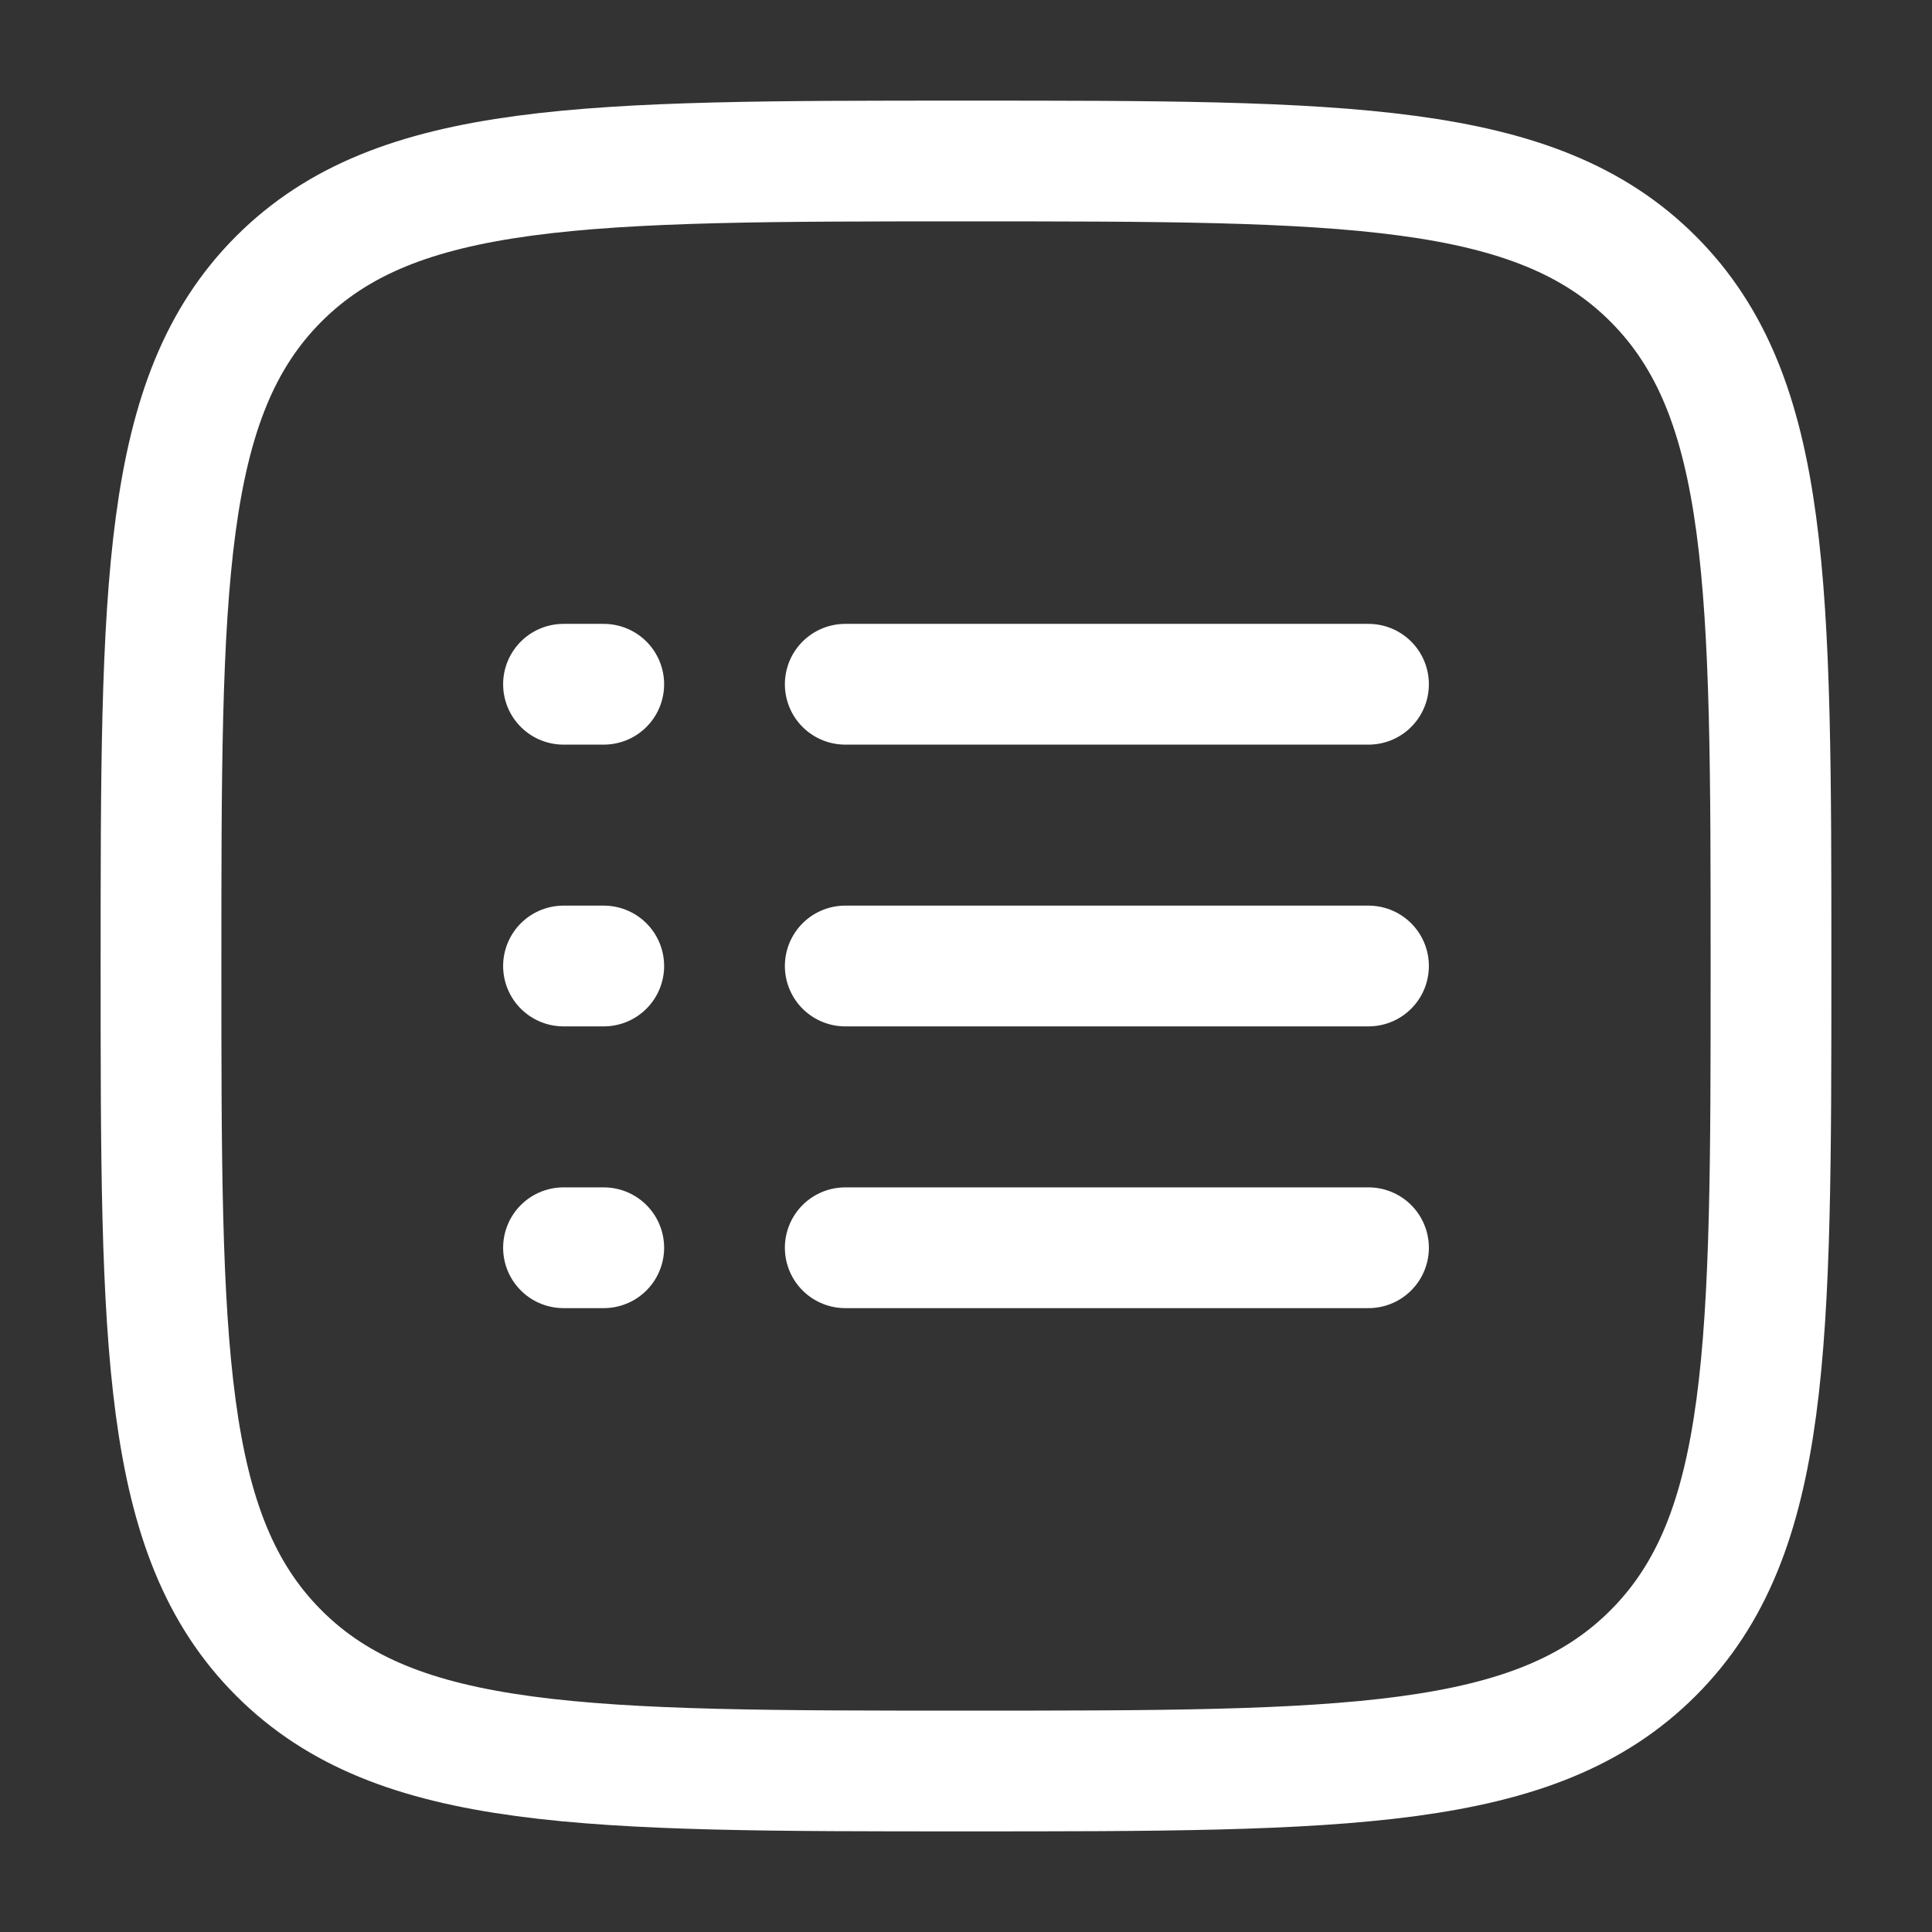 <?xml version="1.0" encoding="utf-8"?><!-- Uploaded to: SVG Repo, www.svgrepo.com, Generator: SVG Repo Mixer Tools -->
<svg width="800px" height="800px" viewBox="0 0 24 24" fill="none" xmlns="http://www.w3.org/2000/svg">

<rect x="0" y="0" width="24" height="24" fill="#333333" stroke="none"/>

<path d="M7 8.5H7.5" stroke="#fff" stroke-width="1.5" stroke-linecap="round" />
<path d="M7 12H7.5" stroke="#fff" stroke-width="1.5" stroke-linecap="round"/>
<path d="M7 15.5H7.5" stroke="#fff" stroke-width="1.5" stroke-linecap="round"/>
<path d="M10.5 8.5H17" stroke="#fff" stroke-width="1.5" stroke-linecap="round"/>
<path d="M10.5 12L17 12" stroke="#fff" stroke-width="1.5" stroke-linecap="round"/>
<path d="M10.5 15.5H17" stroke="#fff" stroke-width="1.5" stroke-linecap="round"/>
<path d="M2 12C2 7.286 2 4.929 3.464 3.464C4.929 2 7.286 2 12 2C16.714 2 19.071 2 20.535 3.464C22 4.929 22 7.286 22 12C22 16.714 22 19.071 20.535 20.535C19.071 22 16.714 22 12 22C7.286 22 4.929 22 3.464 20.535C2 19.071 2 16.714 2 12Z" stroke="#fff" stroke-width="1.5"/>

</svg>